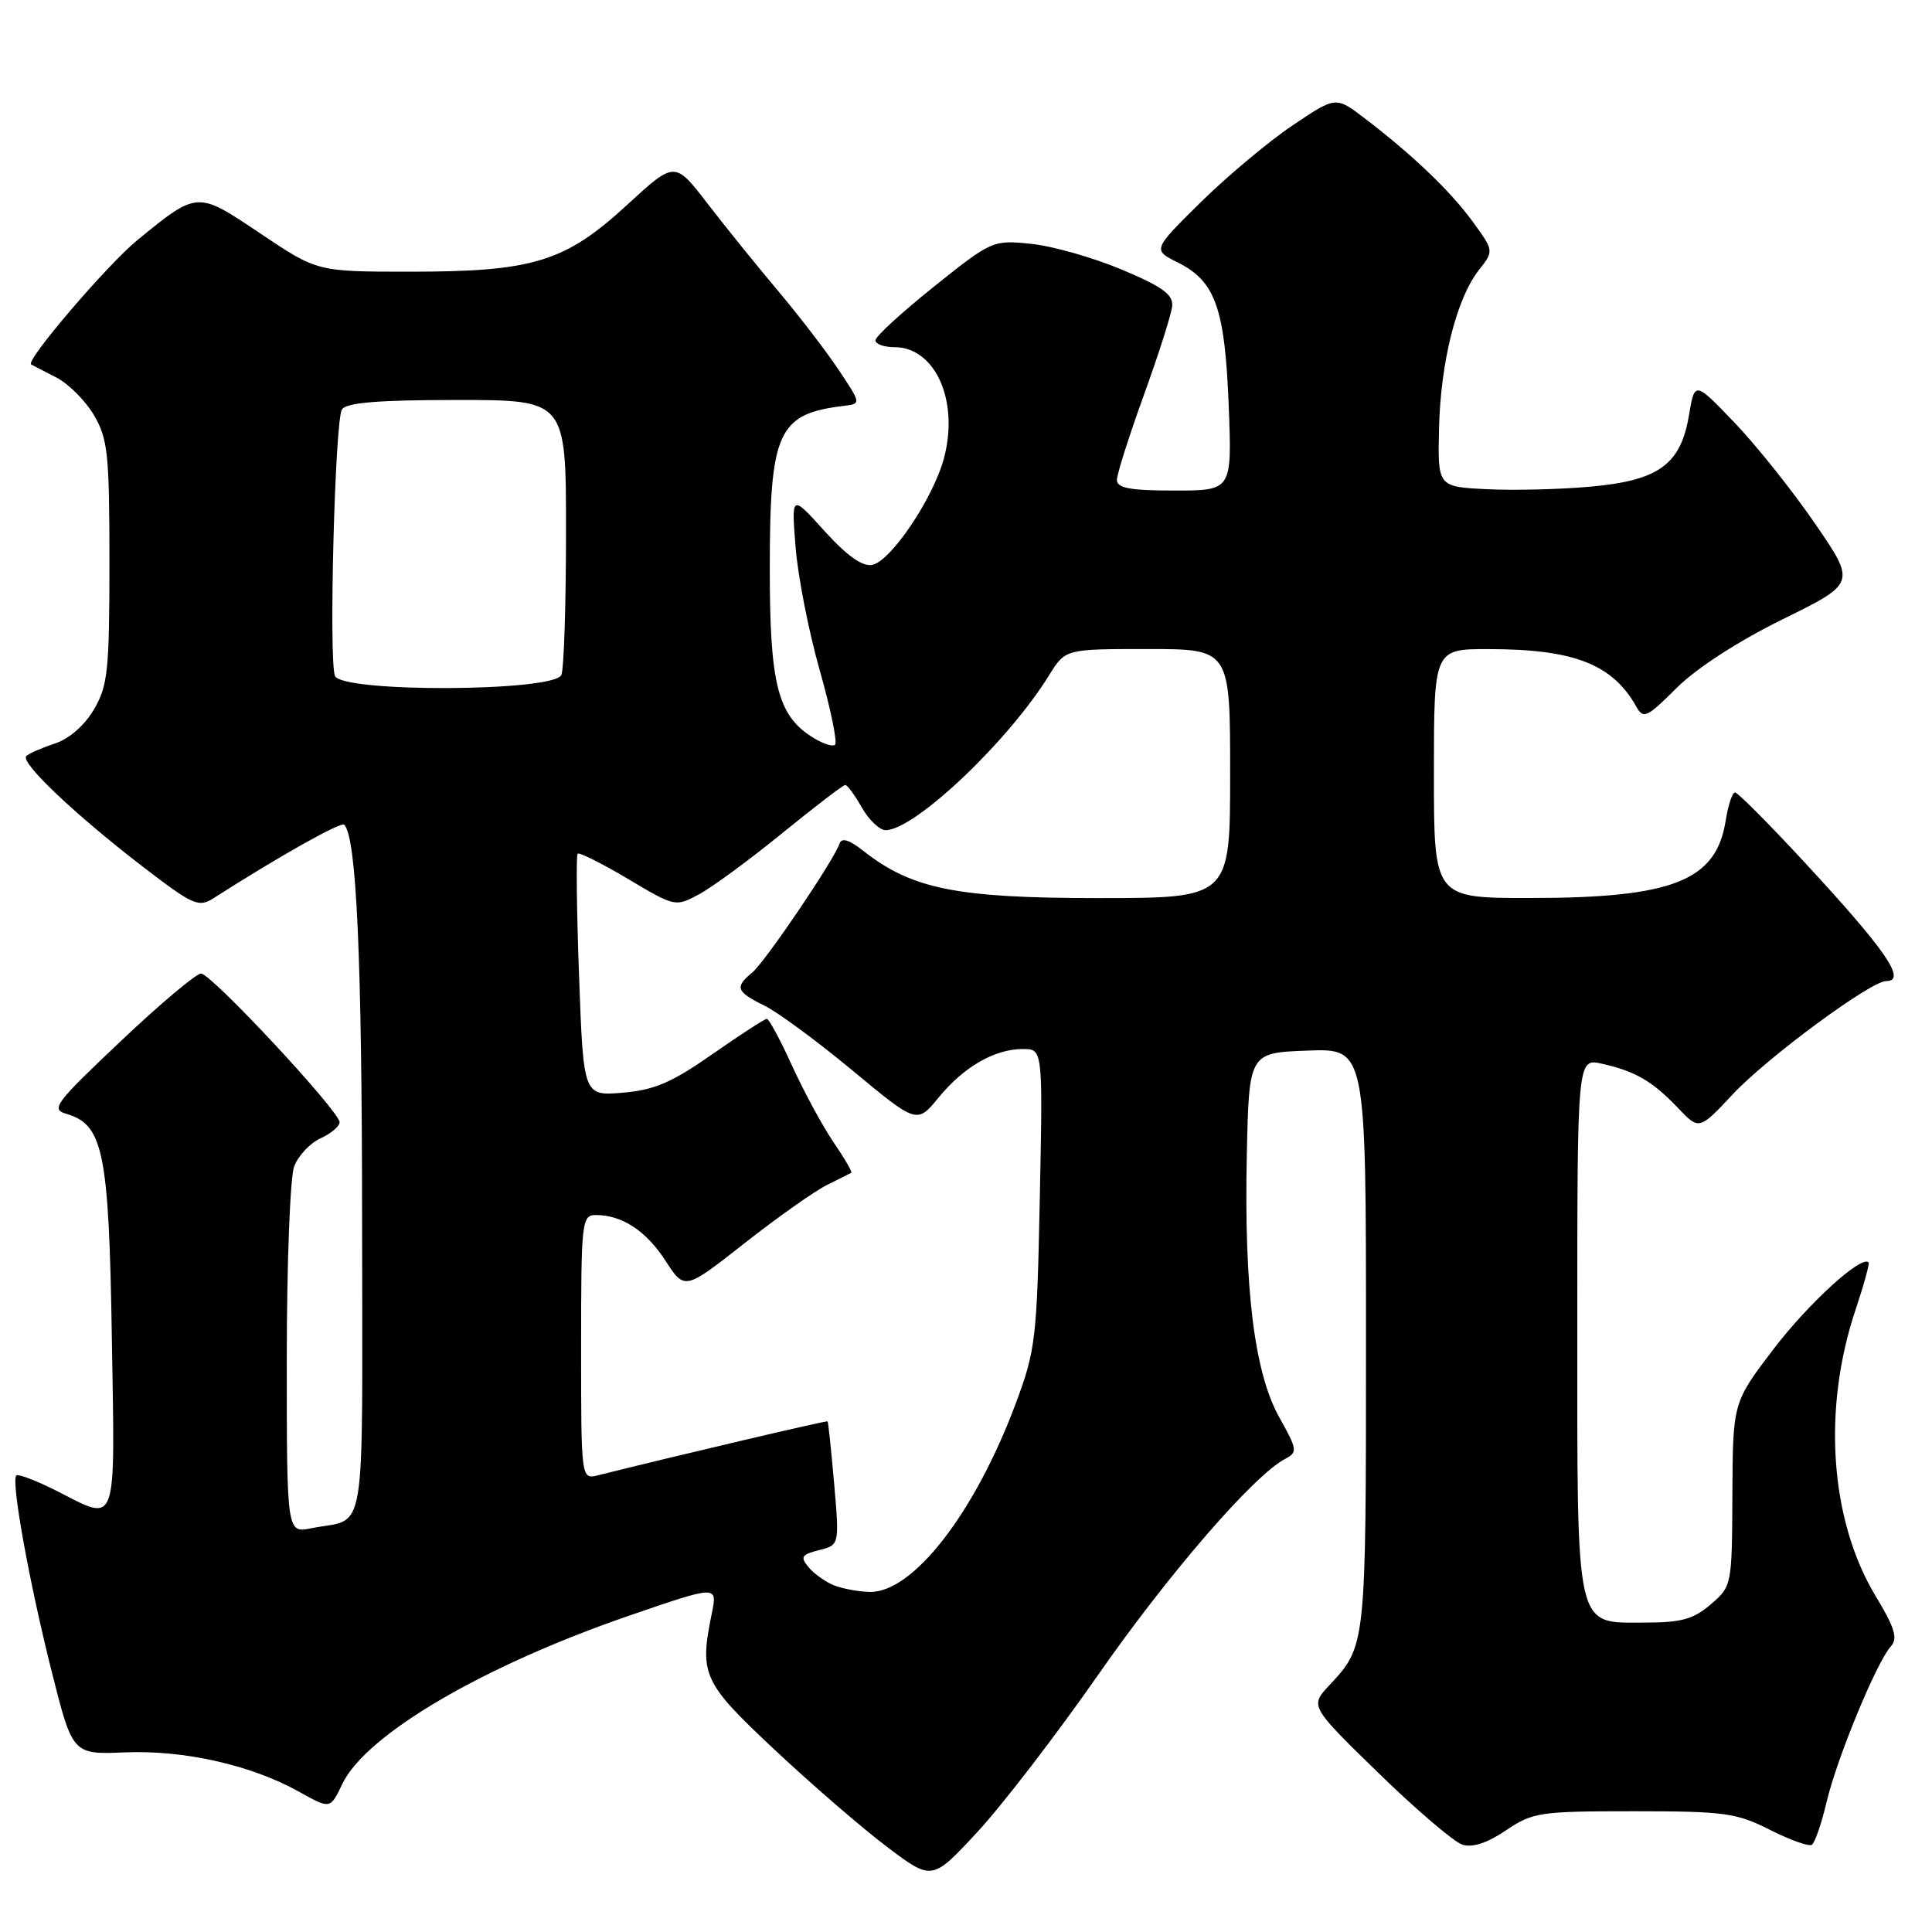 <?xml version="1.0" encoding="UTF-8" standalone="no"?>
<!DOCTYPE svg PUBLIC "-//W3C//DTD SVG 1.1//EN" "http://www.w3.org/Graphics/SVG/1.1/DTD/svg11.dtd" >
<svg xmlns="http://www.w3.org/2000/svg" xmlns:xlink="http://www.w3.org/1999/xlink" version="1.1" viewBox="0 0 256 256">
 <g >
 <path fill="currentColor"
d=" M 145.50 221.94 C 154.83 208.55 166.15 195.47 170.29 193.31 C 171.96 192.44 171.91 192.09 169.51 187.80 C 166.21 181.89 164.83 170.75 165.21 153.00 C 165.50 139.50 165.50 139.50 173.25 139.21 C 181.00 138.92 181.00 138.92 181.00 177.52 C 181.00 218.25 181.02 218.07 176.16 223.29 C 173.56 226.07 173.56 226.07 182.65 234.93 C 187.66 239.80 192.66 244.08 193.78 244.43 C 195.11 244.85 197.09 244.20 199.54 242.54 C 203.08 240.14 204.00 240.00 216.47 240.00 C 228.49 240.00 230.09 240.22 234.50 242.45 C 237.17 243.80 239.67 244.70 240.07 244.45 C 240.47 244.21 241.36 241.64 242.04 238.75 C 243.41 232.95 248.65 220.26 250.54 218.16 C 251.50 217.10 251.09 215.72 248.52 211.47 C 242.47 201.42 241.45 186.72 245.88 173.52 C 246.98 170.24 247.75 167.42 247.60 167.27 C 246.64 166.30 239.68 172.65 235.05 178.70 C 229.61 185.83 229.61 185.83 229.55 198.00 C 229.50 210.06 229.48 210.19 226.69 212.58 C 224.41 214.55 222.79 215.00 218.00 215.00 C 208.62 215.00 209.00 216.65 209.00 175.38 C 209.00 140.21 209.00 140.21 212.27 140.95 C 216.69 141.94 218.97 143.27 222.32 146.79 C 225.14 149.76 225.14 149.76 229.63 144.97 C 234.14 140.14 247.89 130.00 249.91 130.00 C 252.72 130.00 249.95 125.97 239.02 114.16 C 234.35 109.12 230.25 105.00 229.90 105.00 C 229.54 105.00 228.98 106.71 228.65 108.81 C 227.38 116.72 221.61 118.99 202.75 118.99 C 190.00 119.00 190.00 119.00 190.00 102.50 C 190.00 86.00 190.00 86.00 197.25 86.01 C 208.54 86.01 213.67 88.01 216.81 93.62 C 217.75 95.31 218.21 95.10 222.17 91.15 C 224.79 88.54 230.33 84.95 236.21 82.06 C 245.92 77.28 245.92 77.28 240.51 69.39 C 237.53 65.05 232.73 59.02 229.83 56.00 C 224.56 50.50 224.56 50.50 223.80 55.00 C 222.71 61.55 219.81 63.66 210.80 64.48 C 206.78 64.85 200.57 65.00 197.00 64.82 C 190.50 64.50 190.50 64.50 190.68 56.73 C 190.89 47.94 193.01 39.53 195.96 35.78 C 197.96 33.24 197.96 33.24 195.14 29.37 C 192.20 25.32 187.10 20.45 180.75 15.62 C 177.00 12.76 177.00 12.76 171.25 16.63 C 168.09 18.76 162.62 23.34 159.10 26.80 C 152.71 33.11 152.71 33.11 156.10 34.80 C 161.04 37.27 162.31 40.85 162.81 53.75 C 163.25 65.00 163.25 65.00 155.63 65.00 C 149.74 65.00 148.00 64.68 148.00 63.59 C 148.00 62.82 149.61 57.76 151.57 52.34 C 153.53 46.93 155.22 41.62 155.32 40.55 C 155.46 39.02 154.00 37.97 148.61 35.71 C 144.82 34.12 139.42 32.59 136.61 32.31 C 131.57 31.79 131.40 31.86 123.75 37.98 C 119.49 41.39 116.00 44.59 116.00 45.09 C 116.00 45.59 117.12 46.00 118.50 46.00 C 123.94 46.00 127.12 53.13 125.07 60.75 C 123.64 66.05 118.03 74.38 115.57 74.85 C 114.26 75.10 112.23 73.65 109.25 70.36 C 104.86 65.50 104.86 65.50 105.42 72.50 C 105.72 76.35 107.16 83.68 108.61 88.79 C 110.06 93.90 110.98 98.35 110.65 98.68 C 110.33 99.00 108.89 98.50 107.45 97.56 C 103.03 94.67 102.00 90.47 102.00 75.43 C 102.00 57.17 103.06 54.84 111.81 53.78 C 114.12 53.50 114.12 53.50 111.12 49.00 C 109.47 46.52 105.84 41.80 103.06 38.50 C 100.28 35.20 96.07 29.99 93.71 26.92 C 89.41 21.34 89.41 21.34 83.07 27.17 C 74.87 34.71 70.66 36.00 54.34 36.00 C 42.04 36.00 42.04 36.00 34.53 30.96 C 26.09 25.29 26.22 25.28 18.22 31.80 C 14.23 35.06 3.30 47.84 4.13 48.29 C 4.33 48.41 5.83 49.18 7.45 50.01 C 9.07 50.84 11.32 53.09 12.45 55.01 C 14.29 58.14 14.50 60.17 14.50 74.50 C 14.50 88.82 14.29 90.87 12.45 94.00 C 11.21 96.12 9.16 97.91 7.25 98.53 C 5.52 99.10 3.82 99.85 3.48 100.18 C 2.65 101.02 9.91 107.91 18.82 114.76 C 25.60 119.97 26.31 120.29 28.32 119.00 C 37.03 113.43 45.19 108.85 45.61 109.28 C 47.24 110.90 47.96 126.97 47.98 161.68 C 48.00 205.22 48.70 201.01 41.25 202.50 C 38.00 203.16 38.00 203.16 38.00 180.14 C 38.00 167.49 38.44 155.97 38.98 154.55 C 39.52 153.14 41.09 151.46 42.48 150.83 C 43.87 150.20 45.00 149.24 45.00 148.71 C 45.00 147.25 27.99 129.00 26.64 129.00 C 26.00 129.00 21.20 133.03 15.99 137.97 C 7.31 146.17 6.69 146.99 8.79 147.59 C 13.69 149.01 14.43 152.63 14.82 177.25 C 15.24 202.89 15.67 201.69 7.47 197.53 C 4.79 196.18 2.40 195.27 2.16 195.51 C 1.44 196.22 3.87 209.65 6.85 221.49 C 9.62 232.48 9.62 232.48 16.56 232.20 C 24.40 231.87 33.32 233.89 39.62 237.41 C 43.76 239.73 43.76 239.73 45.35 236.40 C 48.46 229.86 63.93 220.78 83.29 214.11 C 95.08 210.05 95.08 210.05 94.32 213.77 C 92.65 221.92 93.11 222.91 102.62 231.83 C 107.50 236.41 114.20 242.20 117.50 244.69 C 123.50 249.23 123.50 249.23 129.50 242.76 C 132.80 239.20 140.00 229.83 145.50 221.94 Z  M 110.47 210.05 C 109.35 209.59 107.84 208.52 107.13 207.65 C 106.01 206.30 106.20 205.99 108.53 205.40 C 111.23 204.72 111.23 204.72 110.53 196.61 C 110.14 192.15 109.75 188.43 109.66 188.34 C 109.53 188.21 90.60 192.65 79.25 195.48 C 77.00 196.04 77.00 196.04 77.00 178.52 C 77.00 161.81 77.09 161.00 78.95 161.00 C 82.43 161.00 85.61 163.08 88.19 167.07 C 90.72 170.97 90.72 170.97 98.66 164.73 C 103.02 161.30 107.93 157.84 109.55 157.03 C 111.17 156.23 112.63 155.49 112.80 155.40 C 112.96 155.31 111.91 153.49 110.46 151.37 C 109.01 149.24 106.54 144.69 104.97 141.25 C 103.41 137.81 101.89 135.00 101.61 135.00 C 101.33 135.00 98.08 137.11 94.40 139.68 C 89.01 143.45 86.69 144.44 82.51 144.79 C 77.31 145.22 77.31 145.22 76.73 129.37 C 76.41 120.65 76.33 113.34 76.54 113.12 C 76.76 112.91 79.76 114.41 83.21 116.46 C 89.44 120.17 89.50 120.19 92.64 118.49 C 94.38 117.56 99.34 113.91 103.65 110.40 C 107.97 106.89 111.72 104.01 112.00 104.01 C 112.28 104.01 113.27 105.36 114.20 107.01 C 115.14 108.65 116.56 110.00 117.35 110.00 C 121.19 110.00 133.60 98.24 139.02 89.46 C 141.16 86.00 141.16 86.00 152.08 86.00 C 163.00 86.00 163.00 86.00 163.00 102.50 C 163.00 119.00 163.00 119.00 145.54 119.00 C 126.77 119.00 120.84 117.81 114.40 112.75 C 112.52 111.26 111.51 110.96 111.24 111.79 C 110.50 113.99 101.38 127.47 99.67 128.87 C 97.33 130.80 97.55 131.41 101.25 133.23 C 103.04 134.10 108.33 138.00 113.00 141.88 C 121.50 148.93 121.50 148.93 124.38 145.42 C 127.73 141.34 131.80 139.00 135.54 139.00 C 138.18 139.00 138.18 139.00 137.78 158.75 C 137.40 177.42 137.23 178.91 134.58 186.00 C 129.15 200.52 120.96 211.07 115.22 210.94 C 113.72 210.90 111.58 210.50 110.47 210.05 Z  M 44.38 89.55 C 43.55 87.37 44.38 55.69 45.31 54.25 C 45.89 53.35 50.10 53.00 60.56 53.00 C 75.00 53.00 75.00 53.00 75.00 70.42 C 75.00 80.00 74.73 88.55 74.39 89.42 C 73.53 91.67 45.24 91.80 44.38 89.55 Z "/>
</g>
</svg>